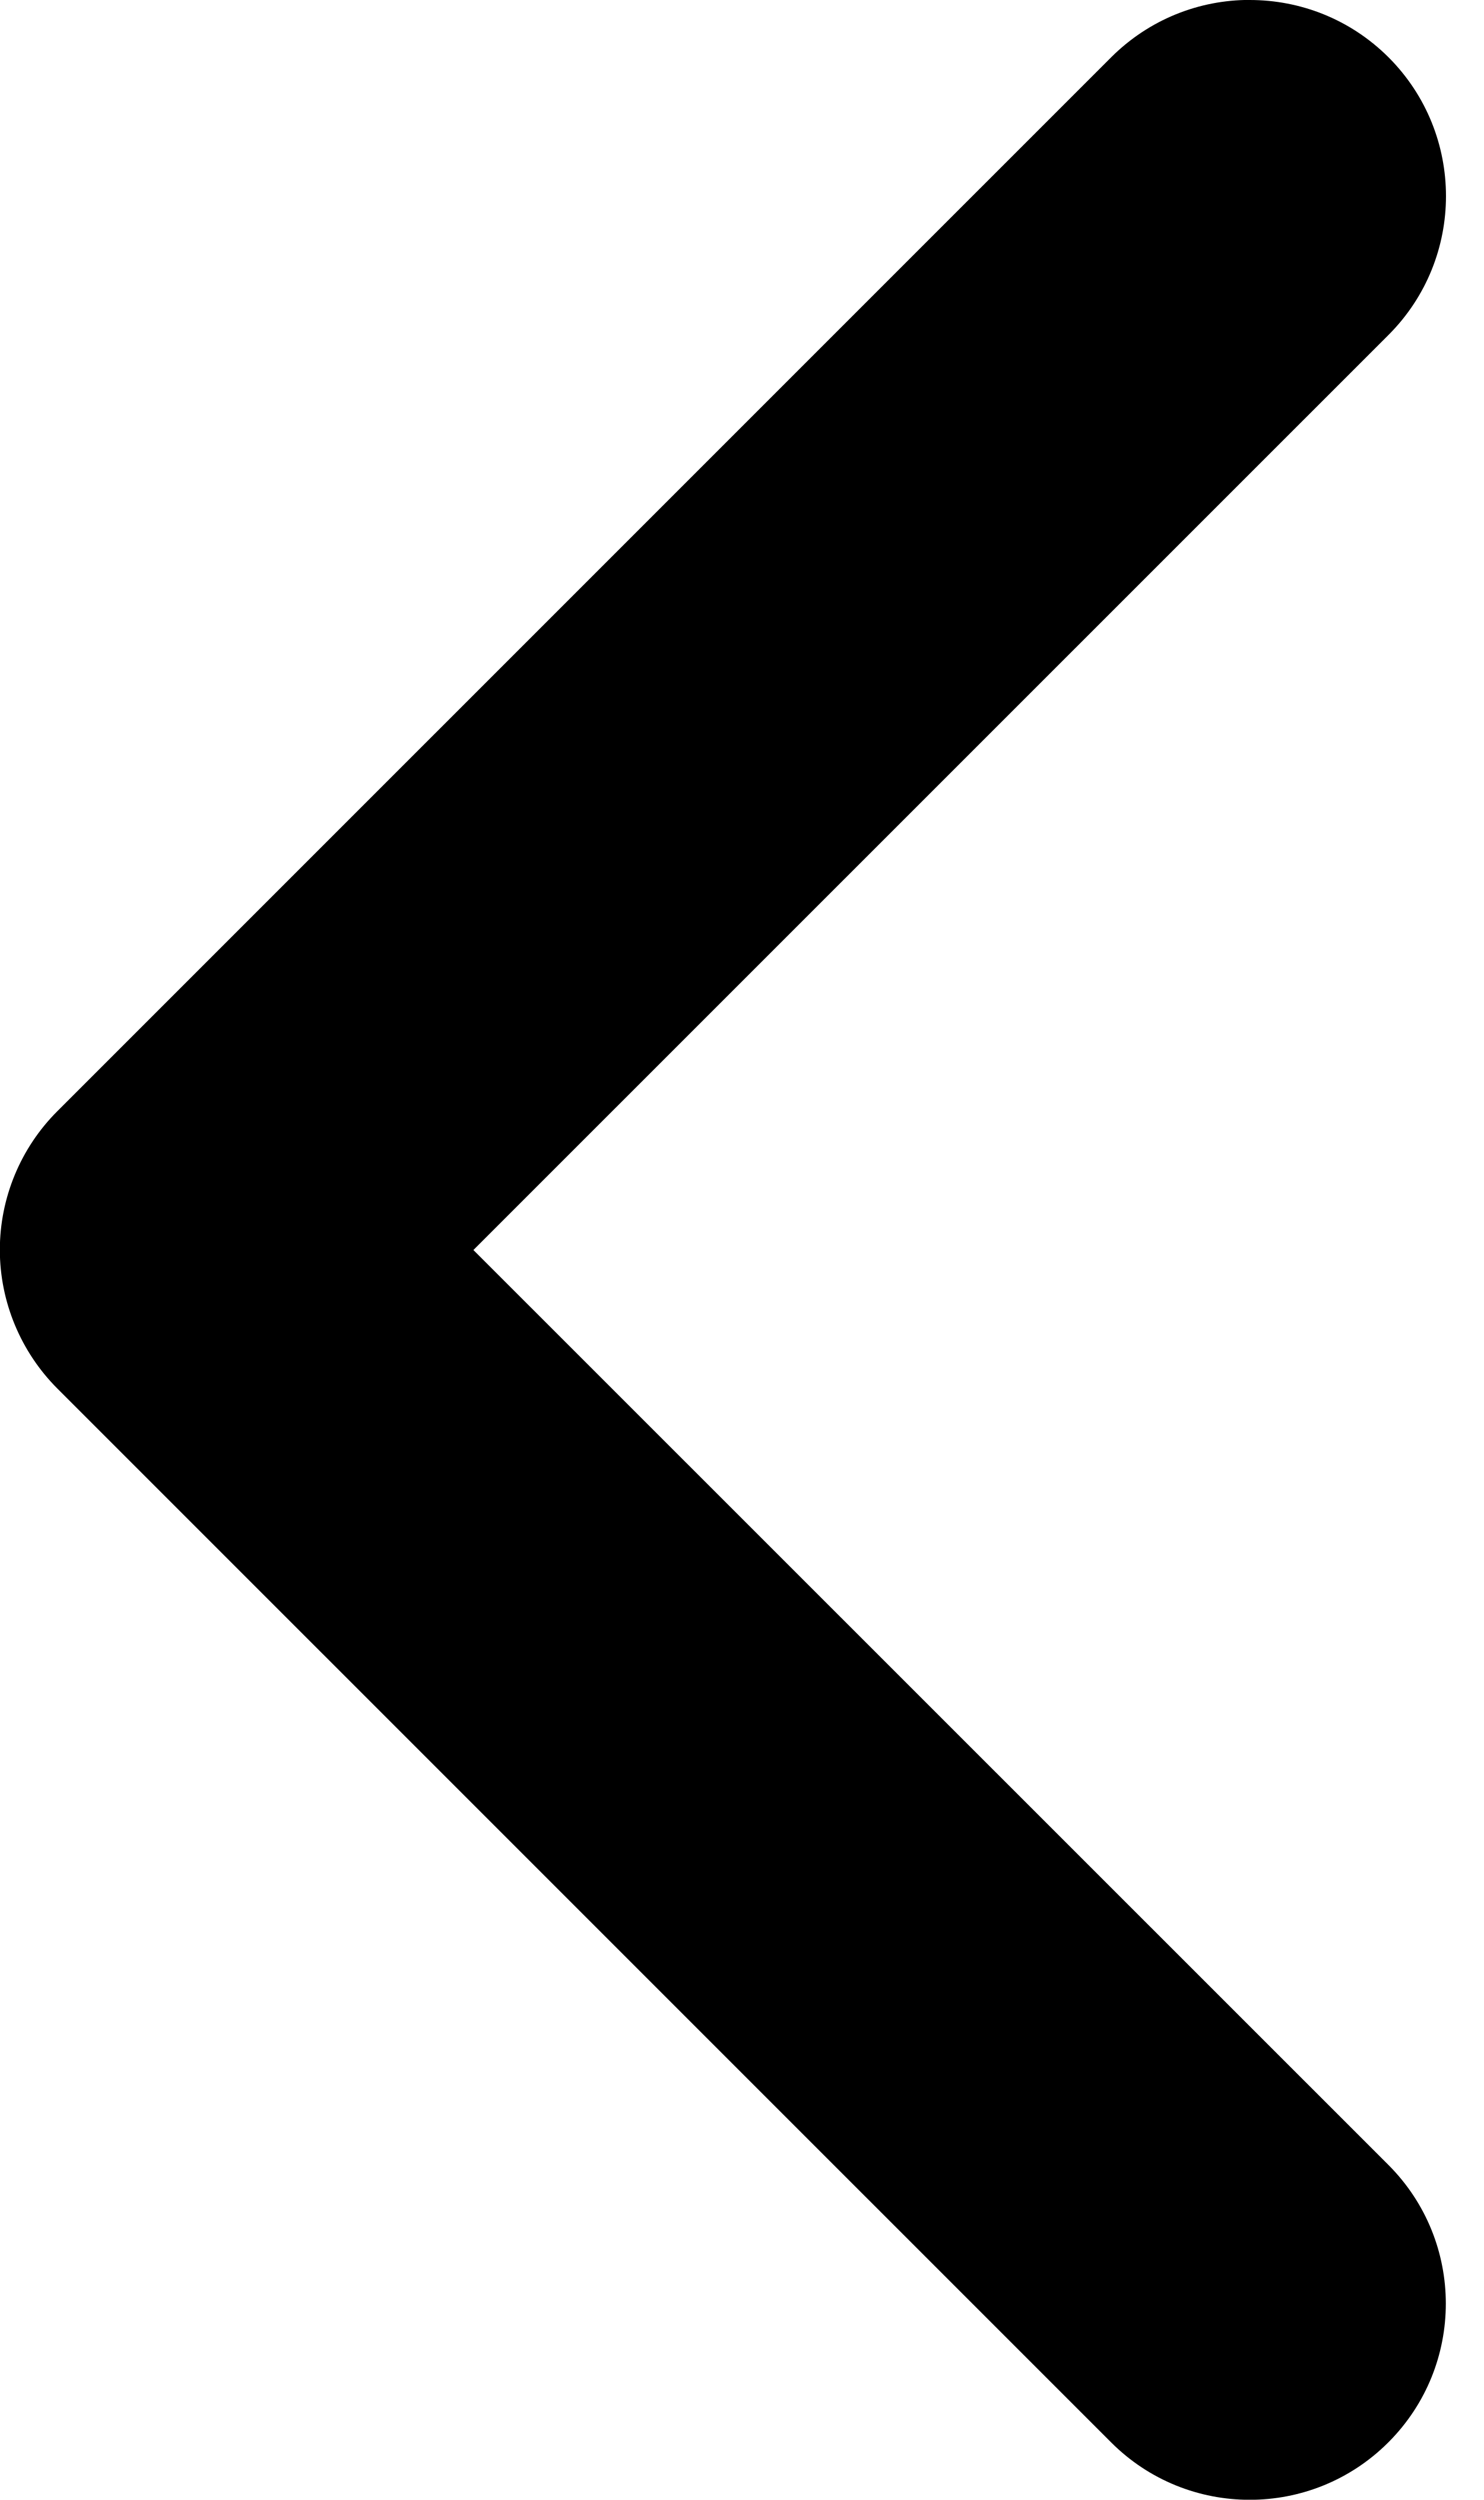 <!-- Generated by IcoMoon.io -->
<svg version="1.1" xmlns="http://www.w3.org/2000/svg" width="19" height="32" viewBox="0 0 19 32">
<title>pagi-arrow-prev</title>
<path d="M16.001 0c0.645 0 1.286 0.244 1.778 0.735 0.979 0.981 0.979 2.57 0 3.551l-11.718 11.716 11.716 11.713c0.979 0.981 0.979 2.568 0 3.549-0.981 0.983-2.573 0.983-3.553 0l-13.489-13.488c-0.47-0.47-0.737-1.112-0.737-1.776 0-0.666 0.266-1.306 0.737-1.776l13.489-13.488c0.491-0.491 1.132-0.737 1.776-0.737z"></path>
</svg>
